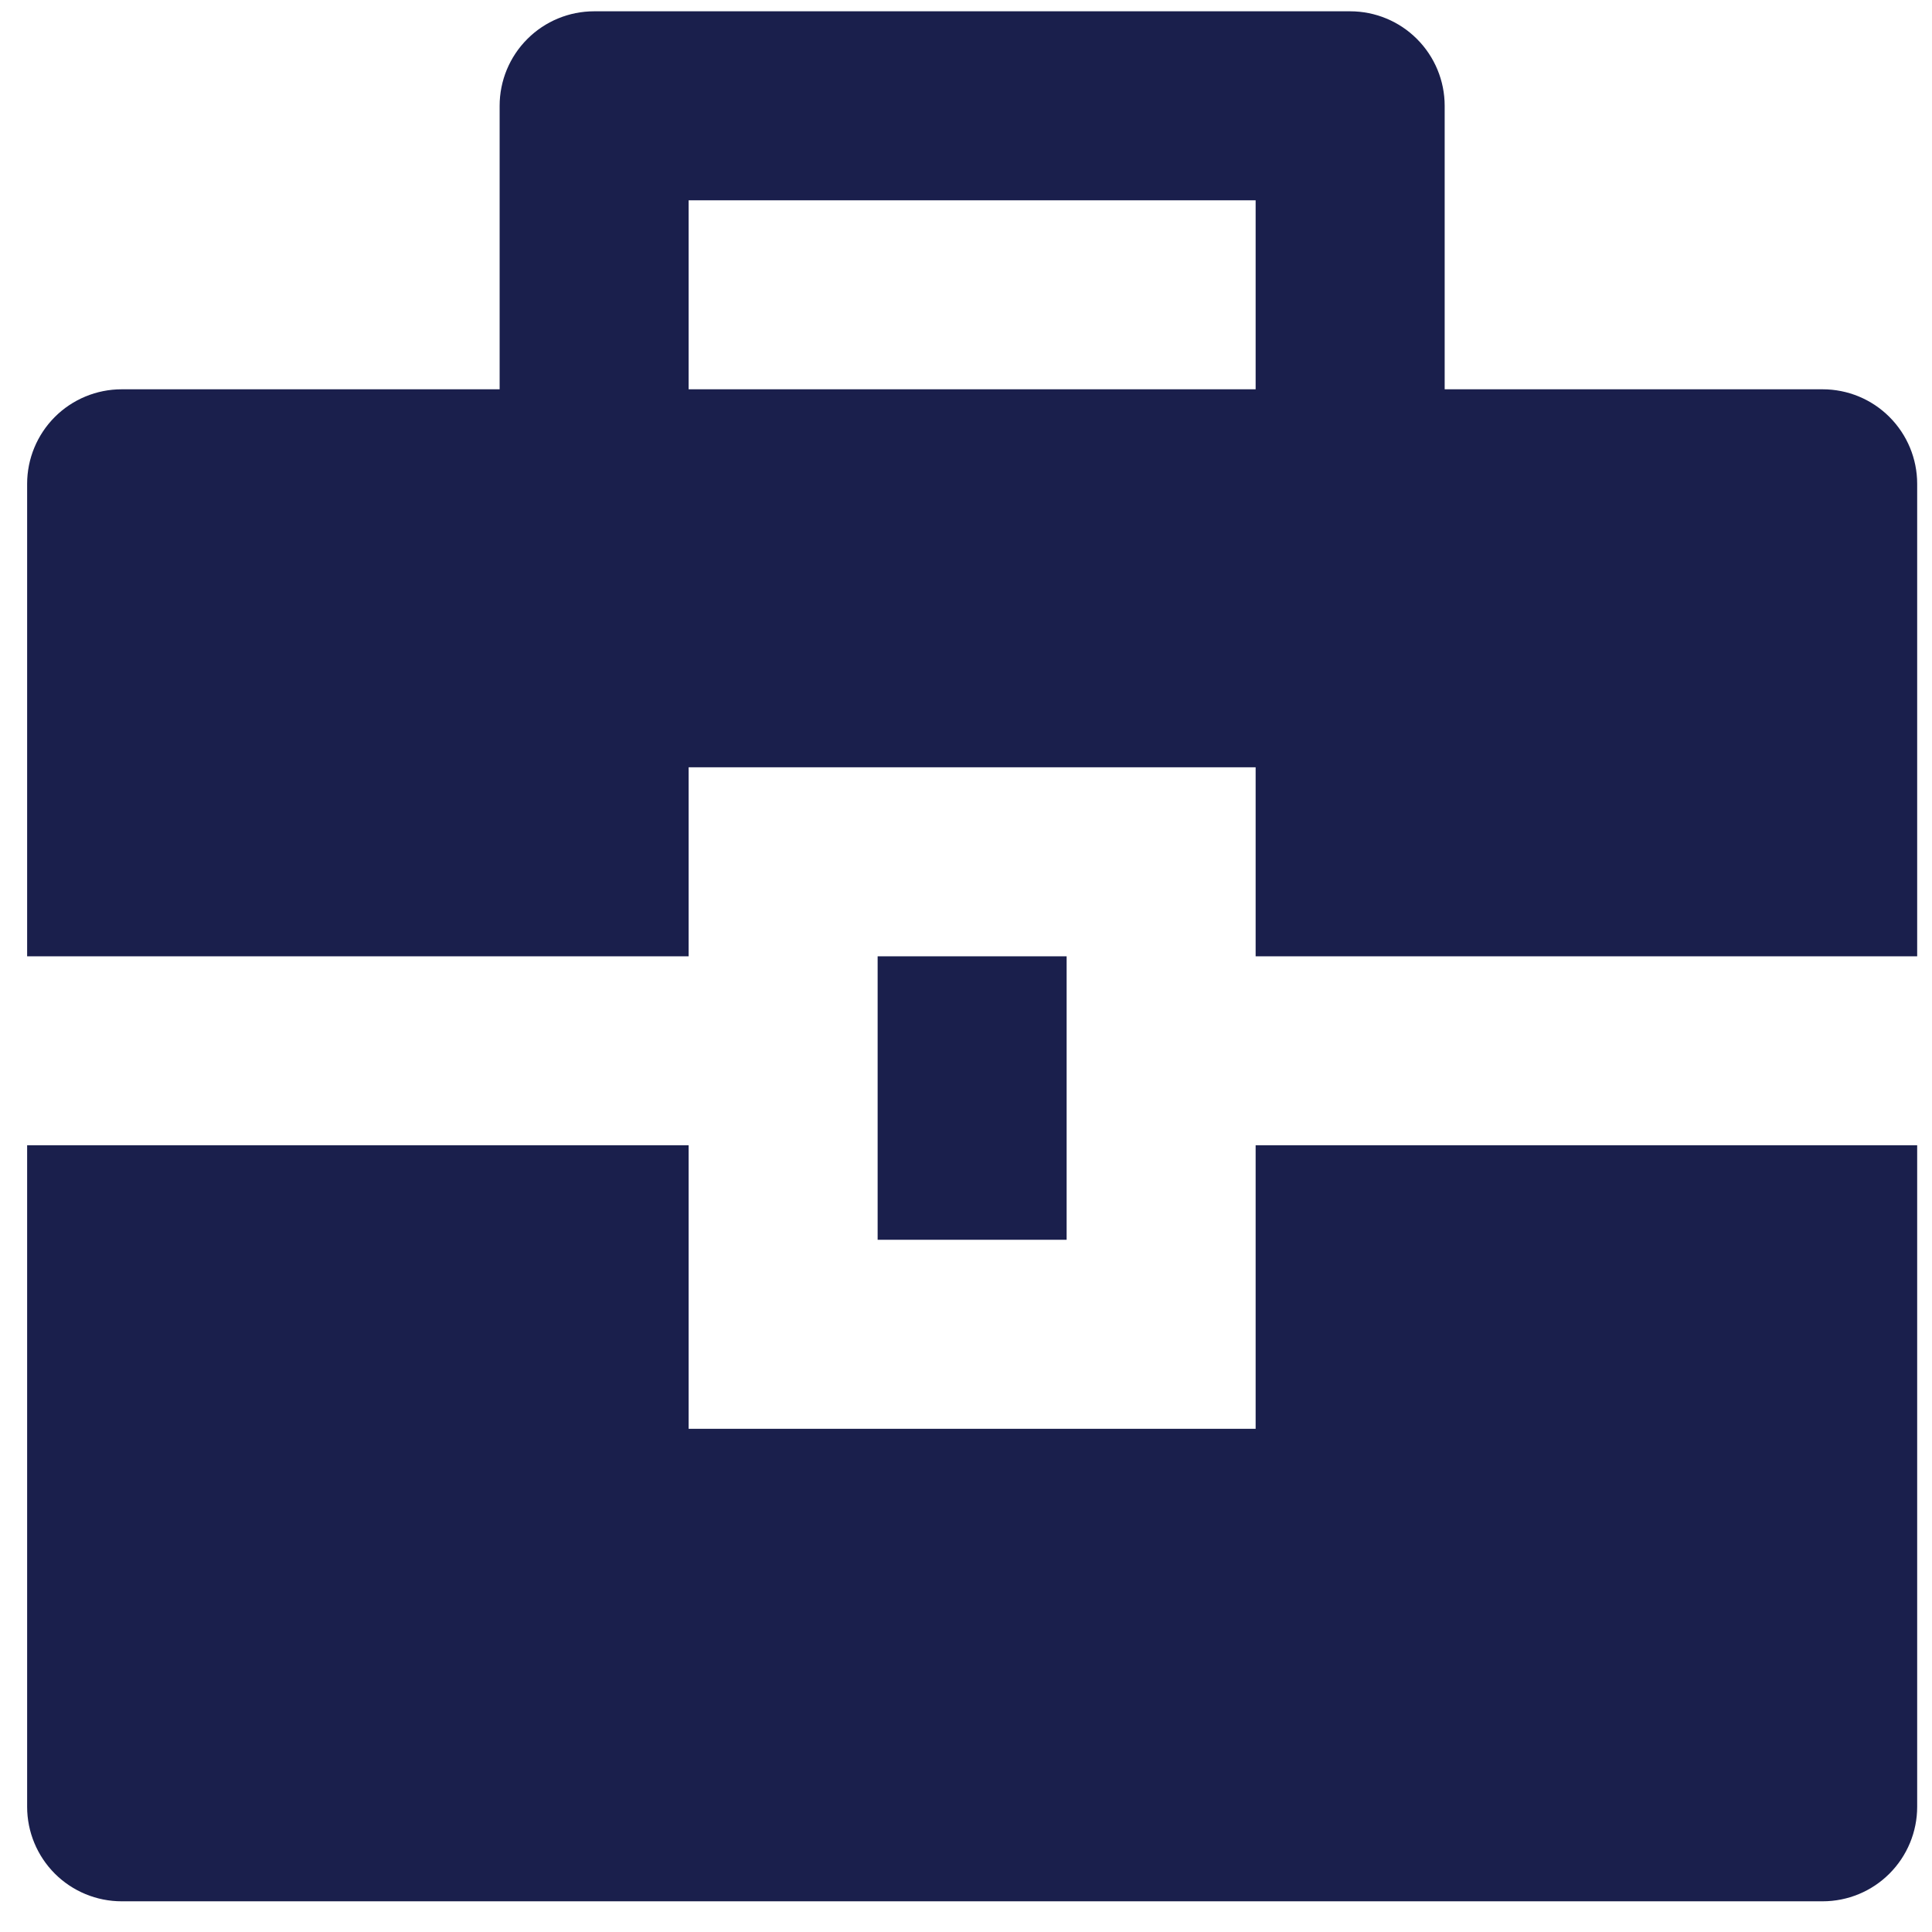<svg width="46" height="46" viewBox="0 0 46 46" fill="none" xmlns="http://www.w3.org/2000/svg">
<path d="M16.396 27.269V34.019H29.896V27.269H45.647V43.019C45.647 43.616 45.409 44.188 44.987 44.61C44.566 45.032 43.993 45.269 43.397 45.269H2.896C2.3 45.269 1.727 45.032 1.305 44.61C0.884 44.188 0.646 43.616 0.646 43.019V27.269H16.396ZM20.896 22.769H25.396V29.519H20.896V22.769ZM11.896 9.269V2.519C11.896 1.922 12.133 1.35 12.556 0.928C12.977 0.506 13.55 0.269 14.146 0.269H32.147C32.743 0.269 33.316 0.506 33.737 0.928C34.159 1.35 34.397 1.922 34.397 2.519V9.269H43.397C43.993 9.269 44.566 9.506 44.987 9.928C45.409 10.35 45.647 10.922 45.647 11.519V22.769H29.896V18.269H16.396V22.769H0.646V11.519C0.646 10.922 0.884 10.35 1.305 9.928C1.727 9.506 2.3 9.269 2.896 9.269H11.896ZM16.396 4.769V9.269H29.896V4.769H16.396Z" fill="#1A1F4C"/>
</svg>
